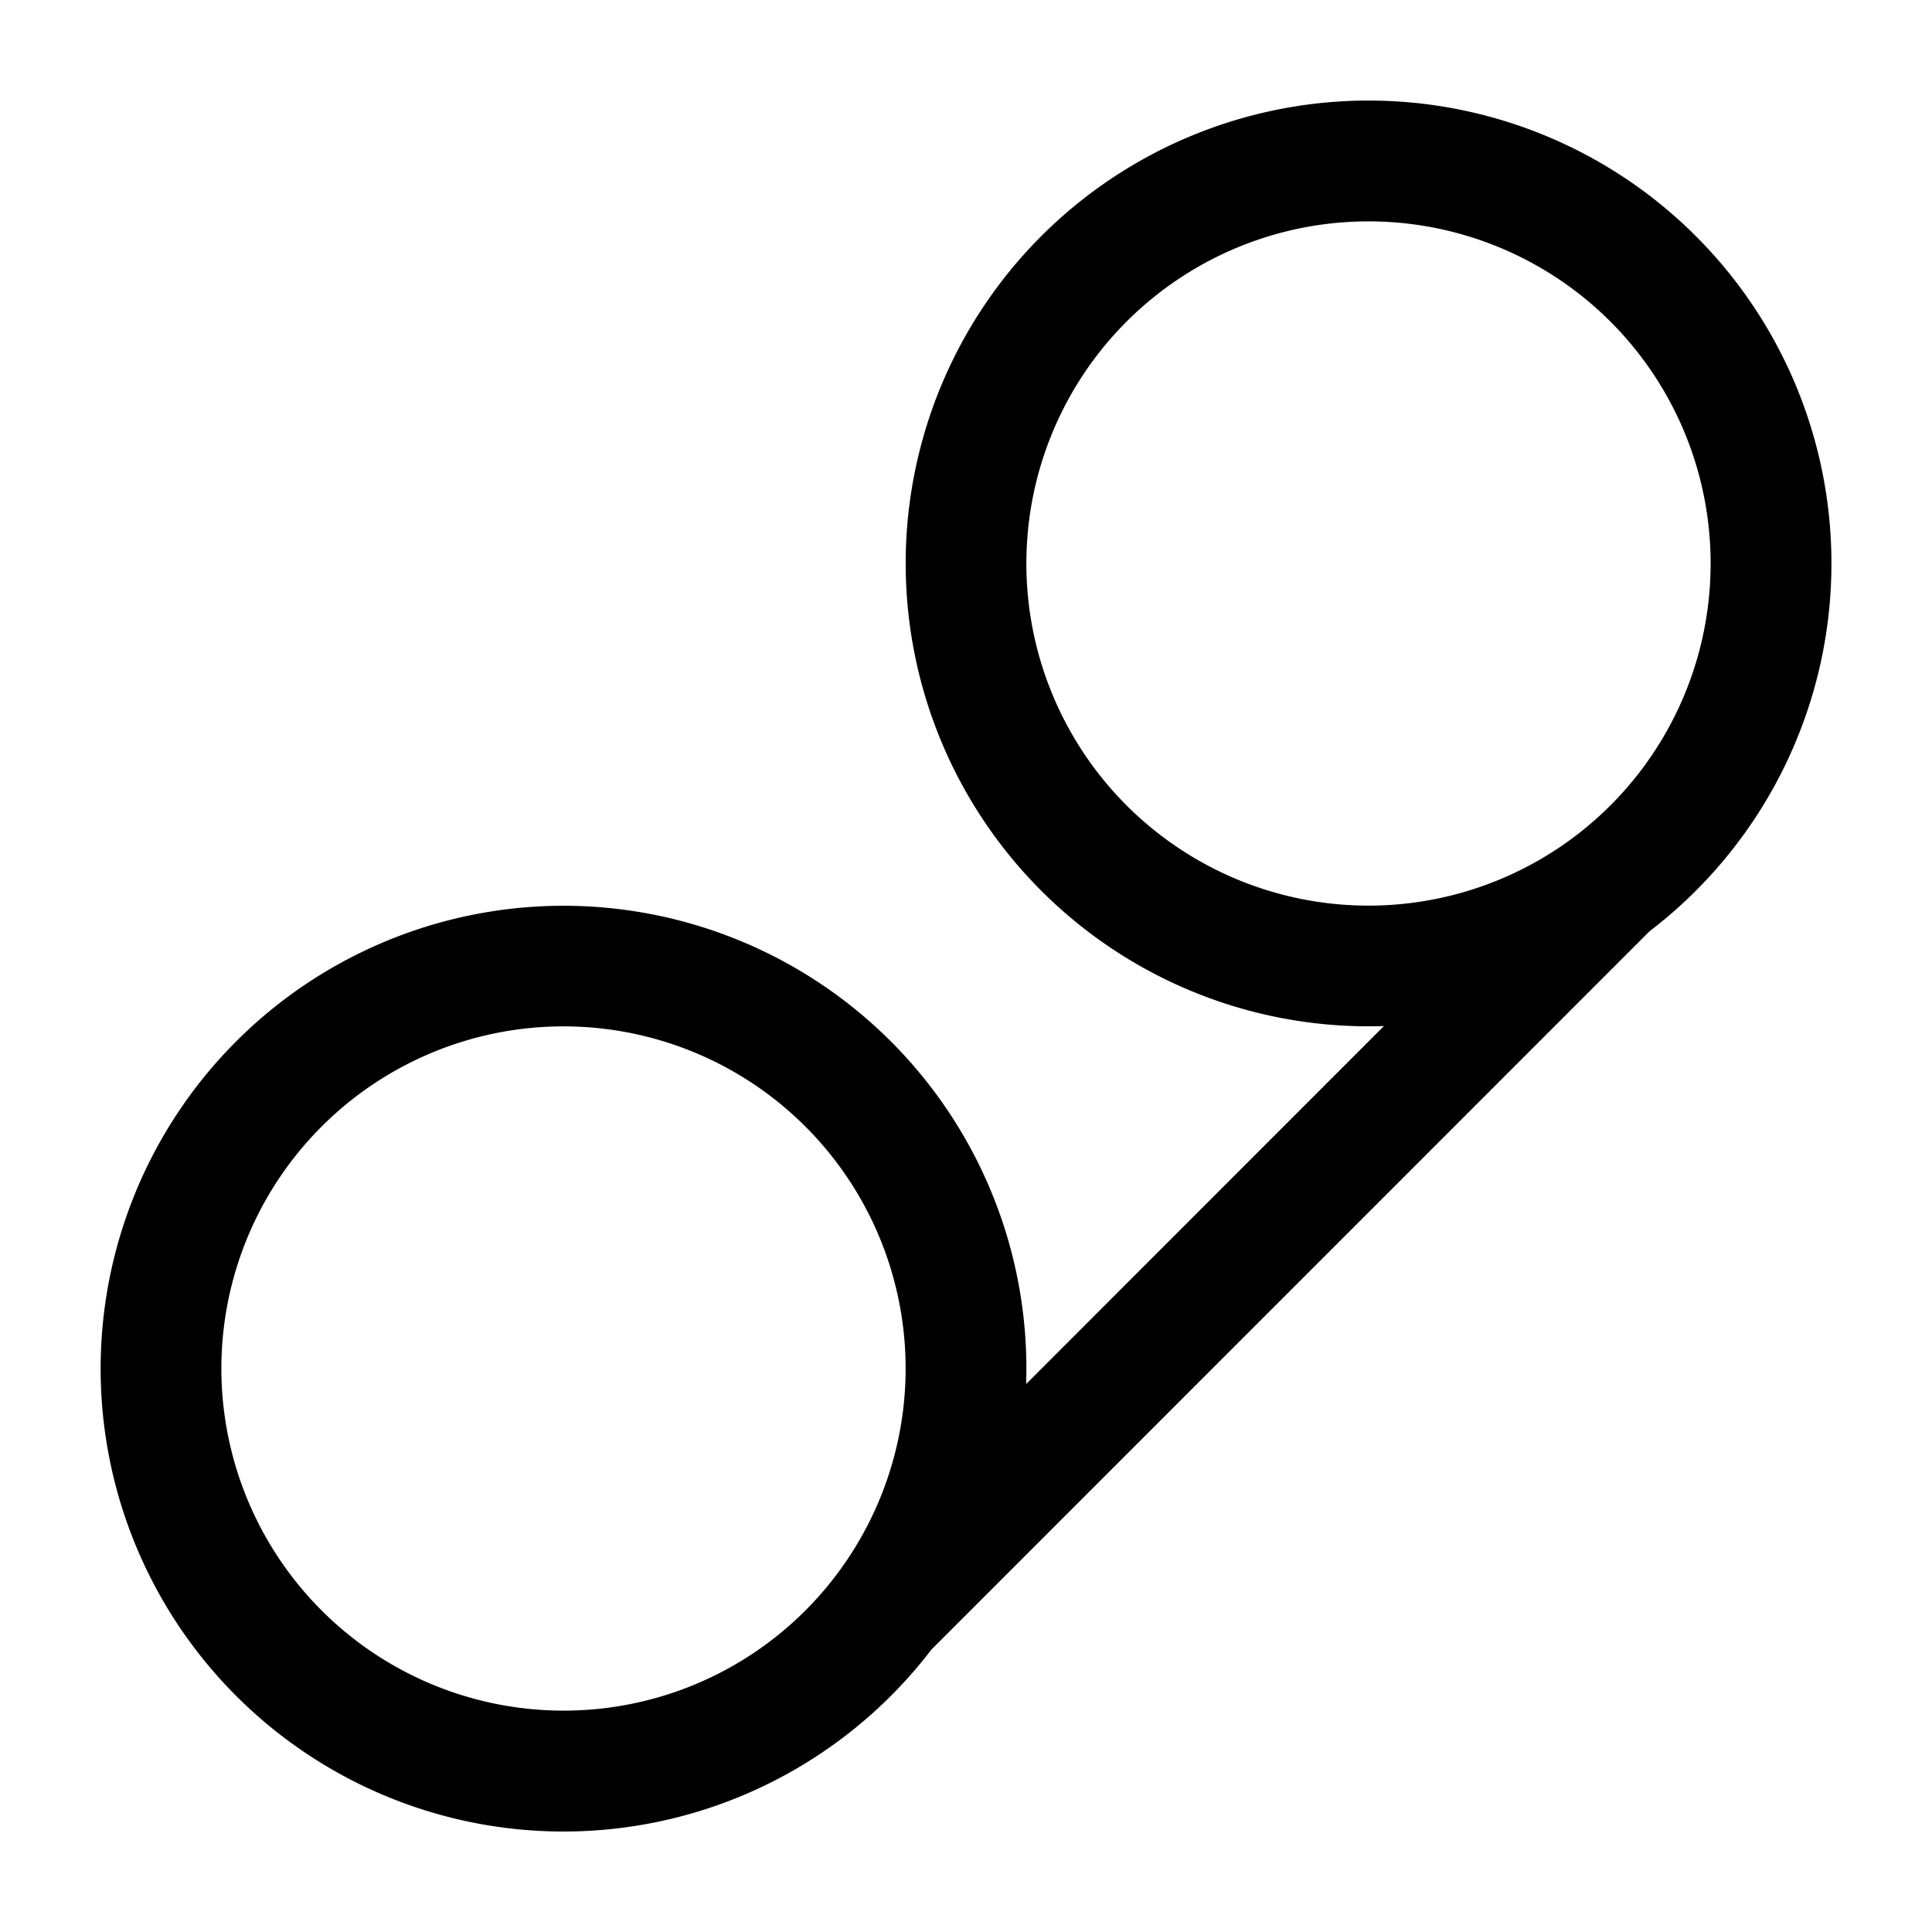 <svg xmlns="http://www.w3.org/2000/svg" width="1em" height="1em" viewBox="0 0 24 24">
  <path fill="currentColor" fill-rule="evenodd" d="M17 2.75a4.25 4.25 0 1 0 0 8.5 4.25 4.25 0 0 0 0-8.5Zm3.492 8.818a5.75 5.75 0 1 0-3.3 1.178l-4.445 4.447a5.75 5.75 0 1 0-1.178 3.3l8.923-8.925Zm-10.08 7.966A4.243 4.243 0 0 1 7 21.25a4.25 4.25 0 1 1 3.412-1.716Z" clip-rule="evenodd"/>
</svg>
